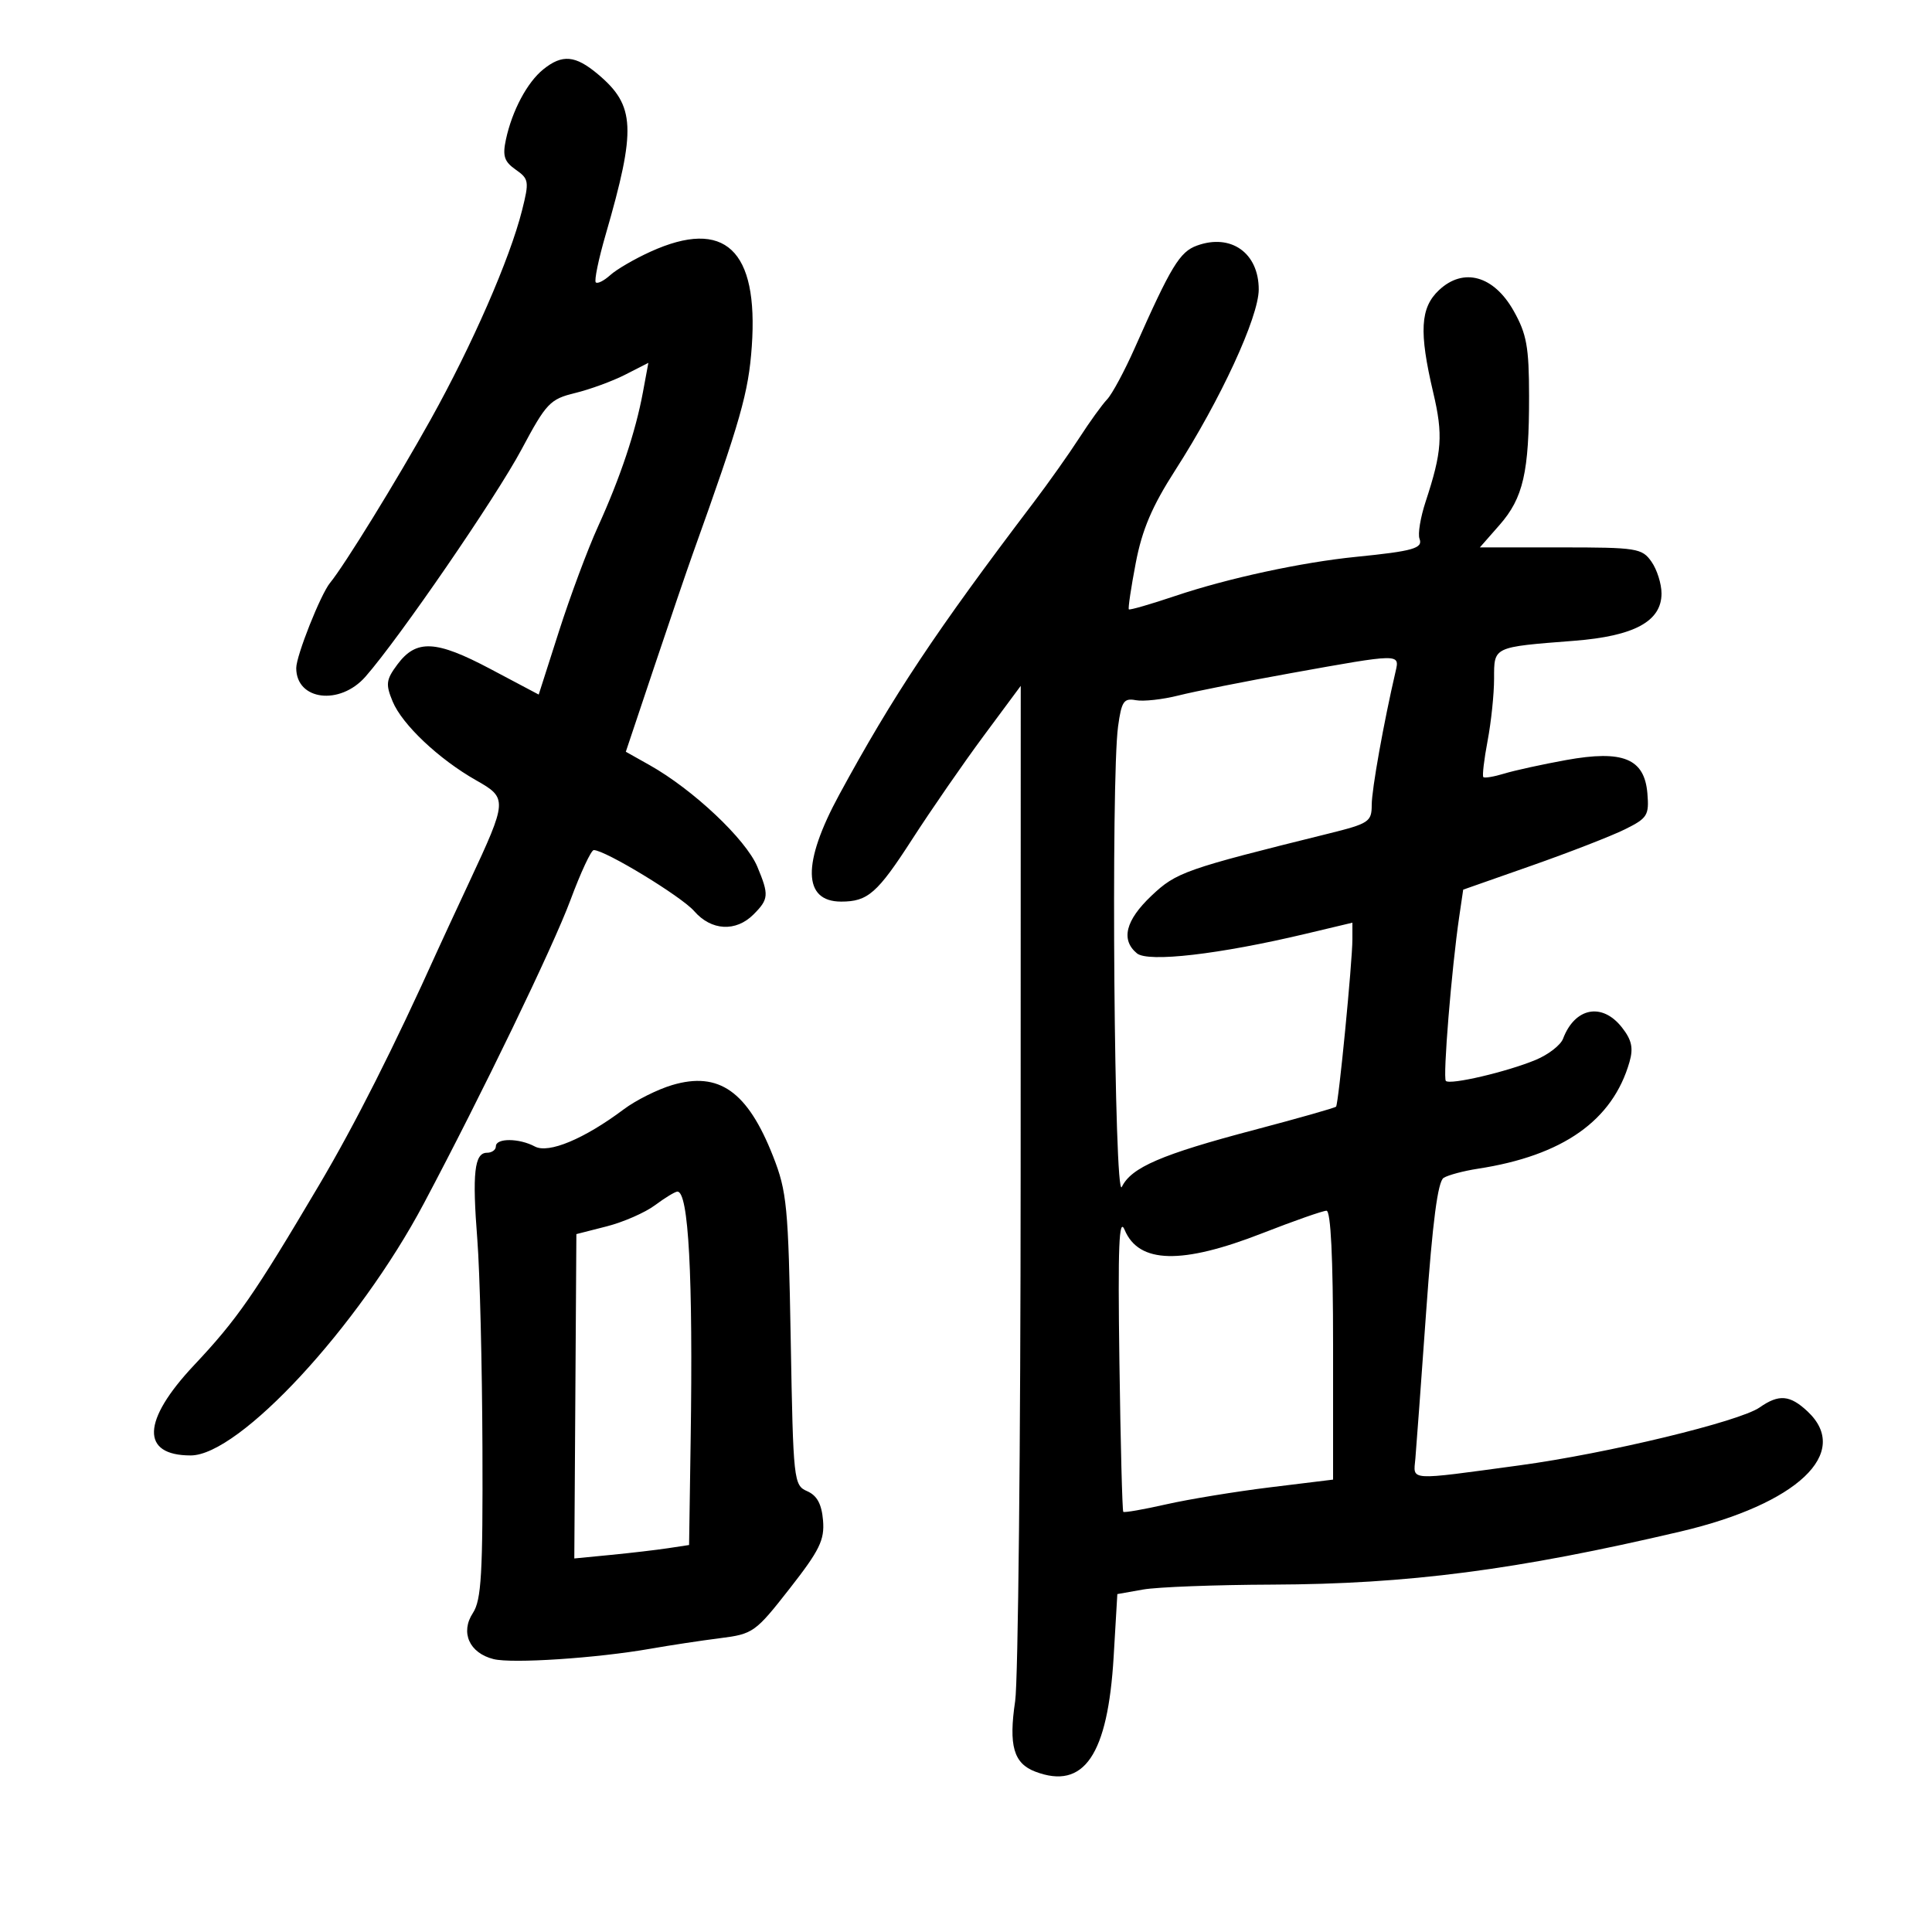 <svg xmlns="http://www.w3.org/2000/svg" width="300" height="300" viewBox="0 0 300 300" version="1.1">
	<path d="M 84.358 10.772 C 81.865 12.783, 79.526 17.173, 78.562 21.653 C 78.010 24.217, 78.293 25.092, 80.076 26.341 C 82.135 27.783, 82.195 28.169, 81.061 32.672 C 79.163 40.211, 73.337 53.544, 66.871 65.149 C 61.581 74.644, 53.488 87.782, 51.255 90.500 C 49.784 92.290, 46 101.821, 46 103.735 C 46 108.760, 52.777 109.600, 56.753 105.069 C 62.013 99.074, 77.006 77.242, 80.992 69.773 C 84.826 62.588, 85.409 61.975, 89.308 61.027 C 91.613 60.467, 95.115 59.183, 97.089 58.175 L 100.678 56.343 99.829 60.921 C 98.690 67.068, 96.309 74.180, 92.837 81.813 C 91.258 85.285, 88.544 92.565, 86.808 97.989 L 83.651 107.852 76.147 103.877 C 67.671 99.386, 64.634 99.241, 61.701 103.186 C 59.946 105.547, 59.858 106.242, 60.969 108.926 C 62.456 112.515, 68.156 117.895, 73.945 121.172 C 78.828 123.937, 78.807 124.242, 72.870 136.960 C 70.677 141.657, 68.477 146.400, 67.982 147.500 C 61.157 162.642, 55.140 174.562, 49.557 184 C 39.435 201.112, 36.831 204.864, 30.120 212 C 22.025 220.609, 21.829 226, 29.610 226 C 37.153 226, 55.650 206.016, 65.800 186.903 C 74.848 169.863, 85.878 147.035, 88.584 139.750 C 90.167 135.488, 91.793 132, 92.197 132 C 93.966 132, 105.817 139.205, 107.801 141.486 C 110.446 144.528, 114.259 144.741, 117 142 C 119.377 139.623, 119.430 138.965, 117.599 134.582 C 115.822 130.330, 107.630 122.606, 100.863 118.803 L 97.177 116.731 101.568 103.615 C 103.983 96.402, 106.685 88.475, 107.572 86 C 115.010 65.251, 116.232 60.955, 116.737 53.795 C 117.796 38.764, 112.546 33.848, 101.018 39.077 C 98.553 40.195, 95.738 41.832, 94.762 42.716 C 93.786 43.599, 92.774 44.107, 92.512 43.845 C 92.250 43.583, 92.940 40.248, 94.045 36.434 C 98.819 19.954, 98.650 16.407, 92.857 11.533 C 89.339 8.573, 87.310 8.391, 84.358 10.772 M 185.865 38.134 C 183.188 39.105, 181.851 41.307, 176.213 54.017 C 174.624 57.601, 172.687 61.201, 171.910 62.017 C 171.132 62.833, 169.189 65.525, 167.592 68 C 165.994 70.475, 162.809 74.975, 160.514 78 C 145.286 98.067, 138.682 107.997, 130.303 123.423 C 124.535 134.044, 124.648 140, 130.618 140 C 134.759 140, 136.236 138.703, 141.639 130.328 C 144.607 125.728, 149.615 118.485, 152.768 114.232 L 158.500 106.500 158.486 182.500 C 158.478 224.300, 158.094 261.039, 157.634 264.142 C 156.606 271.066, 157.391 273.818, 160.759 275.099 C 168.329 277.976, 172.029 272.535, 172.931 257.199 L 173.500 247.528 177.500 246.821 C 179.700 246.433, 188.712 246.089, 197.526 246.058 C 218.664 245.982, 235.491 243.794, 260.962 237.812 C 279.099 233.552, 287.520 225.595, 280.686 219.174 C 277.946 216.601, 276.224 216.454, 273.244 218.542 C 270.117 220.732, 249.558 225.695, 236 227.533 C 218.406 229.918, 219.470 229.986, 219.777 226.500 C 219.923 224.850, 220.679 214.544, 221.459 203.597 C 222.448 189.699, 223.265 183.454, 224.167 182.897 C 224.878 182.457, 227.268 181.820, 229.480 181.480 C 242.684 179.451, 250.418 174.004, 253.030 164.894 C 253.651 162.729, 253.375 161.475, 251.848 159.534 C 248.774 155.626, 244.547 156.440, 242.708 161.295 C 242.334 162.282, 240.437 163.755, 238.492 164.568 C 234.048 166.425, 225.172 168.505, 224.511 167.845 C 224.020 167.353, 225.400 150.420, 226.591 142.322 L 227.205 138.144 237.853 134.405 C 243.709 132.348, 250.213 129.818, 252.307 128.783 C 255.810 127.051, 256.090 126.606, 255.807 123.207 C 255.356 117.787, 252.023 116.419, 243.170 118.023 C 239.502 118.688, 235.190 119.632, 233.588 120.120 C 231.986 120.609, 230.521 120.855, 230.333 120.666 C 230.145 120.478, 230.443 117.939, 230.995 115.025 C 231.548 112.111, 232 107.772, 232 105.383 C 232 100.380, 231.768 100.489, 244.427 99.502 C 253.765 98.775, 258 96.482, 258 92.154 C 258 90.664, 257.299 88.445, 256.443 87.223 C 254.975 85.127, 254.172 85, 242.340 85 L 229.793 85 232.847 81.521 C 236.531 77.326, 237.445 73.337, 237.433 61.500 C 237.426 53.870, 237.061 51.855, 235.035 48.262 C 231.947 42.786, 227.243 41.484, 223.444 45.053 C 220.535 47.786, 220.325 51.511, 222.550 60.951 C 224.103 67.540, 223.921 70.148, 221.365 77.914 C 220.566 80.342, 220.141 82.925, 220.421 83.654 C 220.990 85.138, 219.447 85.579, 210.554 86.469 C 202.124 87.312, 190.660 89.790, 182.522 92.529 C 178.684 93.821, 175.428 94.762, 175.287 94.621 C 175.146 94.479, 175.627 91.245, 176.356 87.432 C 177.348 82.241, 178.891 78.617, 182.501 73 C 189.514 62.087, 195.455 49.220, 195.455 44.942 C 195.455 39.276, 191.146 36.218, 185.865 38.134 M 200.500 104.518 C 193.350 105.805, 185.475 107.369, 183 107.994 C 180.525 108.619, 177.539 108.948, 176.364 108.725 C 174.506 108.374, 174.148 108.904, 173.614 112.800 C 172.486 121.029, 173.022 186.735, 174.197 184.303 C 175.661 181.272, 180.367 179.247, 194.788 175.443 C 201.588 173.649, 207.292 172.028, 207.463 171.841 C 207.847 171.420, 210 149.355, 210 145.835 L 210 143.275 202.750 145 C 189.337 148.190, 178.272 149.470, 176.539 148.033 C 174.009 145.933, 174.773 142.905, 178.795 139.095 C 182.655 135.438, 183.999 134.966, 206.250 129.451 C 212.579 127.882, 213 127.603, 213 124.977 C 213 122.595, 214.863 112.189, 216.710 104.250 C 217.356 101.471, 217.432 101.470, 200.500 104.518 M 104.367 168.490 C 102.094 169.166, 98.719 170.857, 96.867 172.246 C 90.737 176.844, 85.183 179.169, 83.052 178.028 C 80.599 176.715, 77 176.699, 77 178 C 77 178.550, 76.377 179, 75.617 179 C 73.662 179, 73.311 182.171, 74.120 192.500 C 74.508 197.450, 74.865 211.978, 74.913 224.785 C 74.986 244.370, 74.750 248.451, 73.429 250.468 C 71.450 253.488, 72.880 256.681, 76.633 257.623 C 79.523 258.348, 92.646 257.482, 101 256.015 C 104.025 255.483, 108.888 254.747, 111.807 254.378 C 116.935 253.731, 117.300 253.471, 122.607 246.688 C 127.277 240.719, 128.056 239.130, 127.800 236.083 C 127.588 233.547, 126.869 232.223, 125.342 231.553 C 123.242 230.630, 123.174 230.008, 122.783 208.053 C 122.414 187.312, 122.194 185.022, 120.043 179.547 C 116.082 169.465, 111.634 166.327, 104.367 168.490 M 101.707 187.146 C 100.171 188.292, 96.796 189.769, 94.207 190.430 L 89.500 191.631 89.339 216.814 L 89.178 241.996 94.839 241.446 C 97.953 241.143, 101.963 240.673, 103.750 240.402 L 107 239.909 107.243 223.705 C 107.627 198.107, 106.925 184.950, 105.178 185.032 C 104.805 185.049, 103.243 186.001, 101.707 187.146 M 173.820 211.372 C 173.996 224.077, 174.267 234.600, 174.423 234.756 C 174.579 234.912, 177.585 234.387, 181.103 233.590 C 184.621 232.793, 191.887 231.604, 197.250 230.947 L 207 229.753 207 208.877 C 207 195.332, 206.641 188, 205.978 188 C 205.417 188, 200.926 189.575, 196 191.500 C 183.507 196.382, 176.835 196.221, 174.639 190.986 C 173.753 188.875, 173.571 193.408, 173.820 211.372" stroke="none" fill="black" fill-rule="evenodd"/>
</svg>